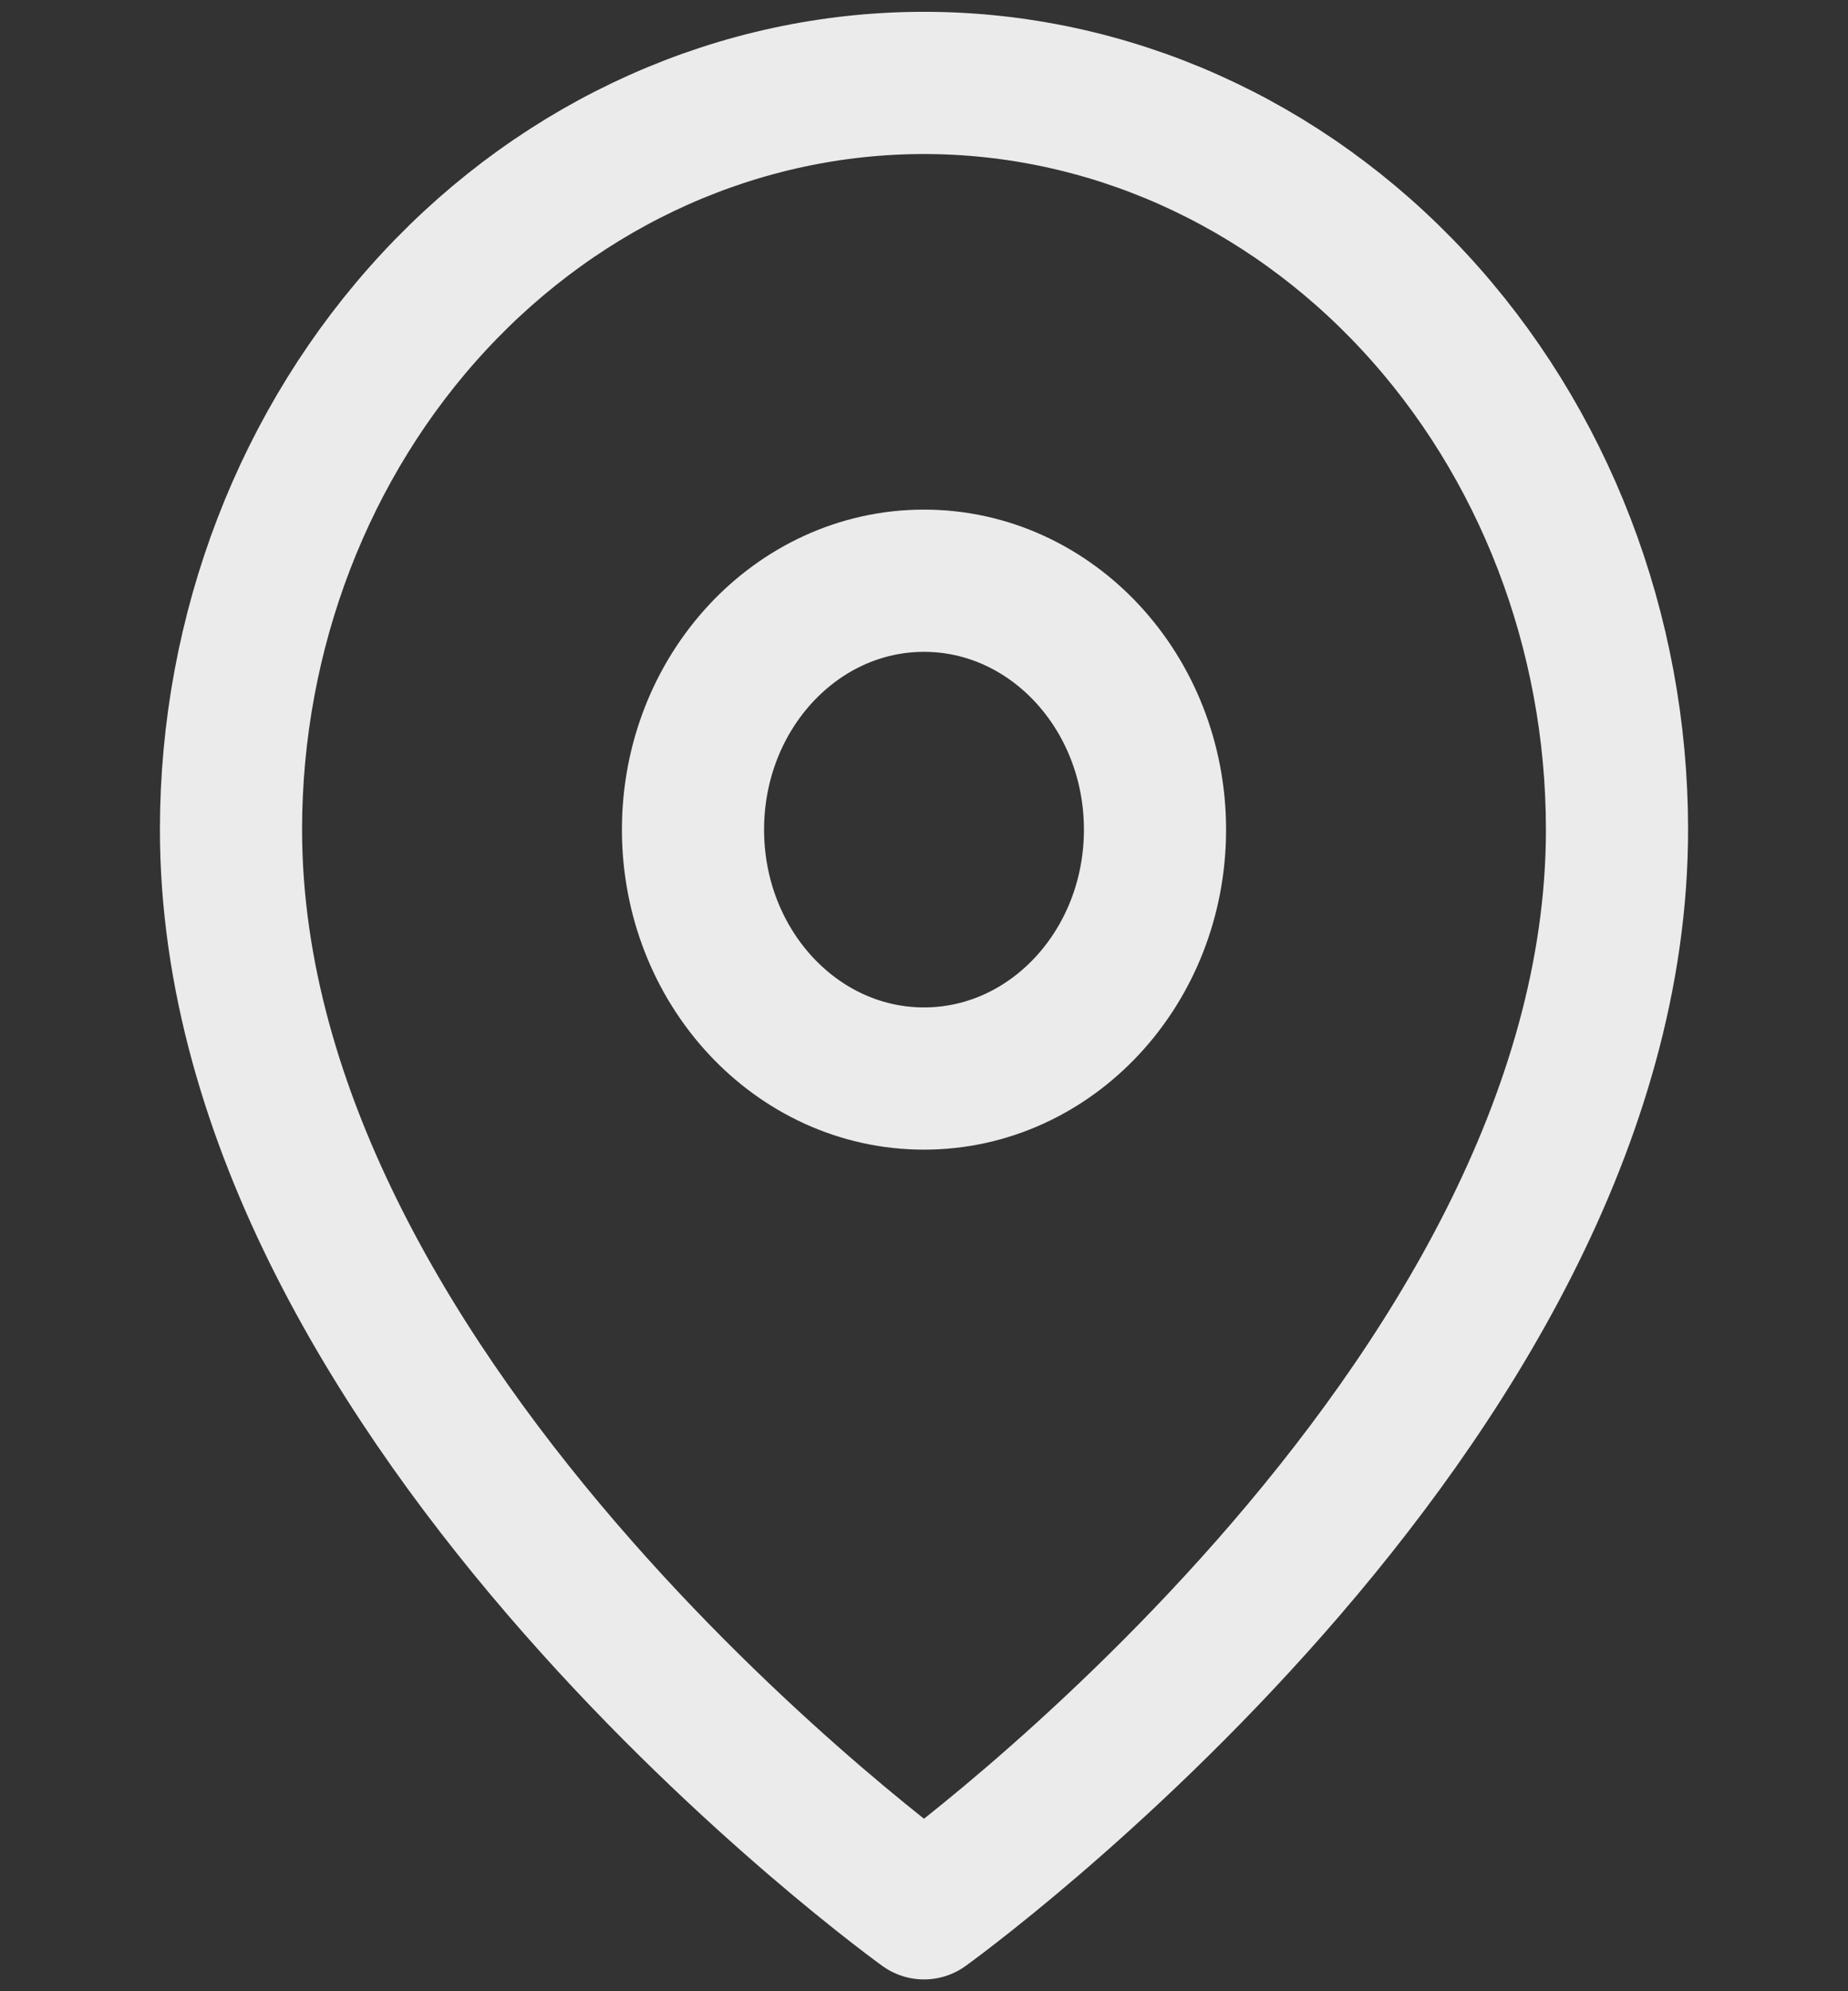 <svg width="13" height="14" viewBox="0 0 13 14" fill="none" xmlns="http://www.w3.org/2000/svg">
<rect x="0" y="0" width="13" height="14" fill="#333333" stroke="none"/>
<path d="M11.375 5.833C11.375 9.917 6.5 13.417 6.5 13.417C6.5 13.417 1.625 9.917 1.625 5.833C1.625 4.441 2.139 3.106 3.053 2.121C3.967 1.136 5.207 0.583 6.5 0.583C7.793 0.583 9.033 1.136 9.947 2.121C10.861 3.106 11.375 4.441 11.375 5.833Z" stroke="#ECEBEB" stroke-linecap="round" stroke-linejoin="round"/>
<path d="M6.5 7.583C7.397 7.583 8.125 6.8 8.125 5.833C8.125 4.867 7.397 4.083 6.5 4.083C5.603 4.083 4.875 4.867 4.875 5.833C4.875 6.8 5.603 7.583 6.5 7.583Z" stroke="#ECEBEB" stroke-linecap="round" stroke-linejoin="round"/>
</svg>

